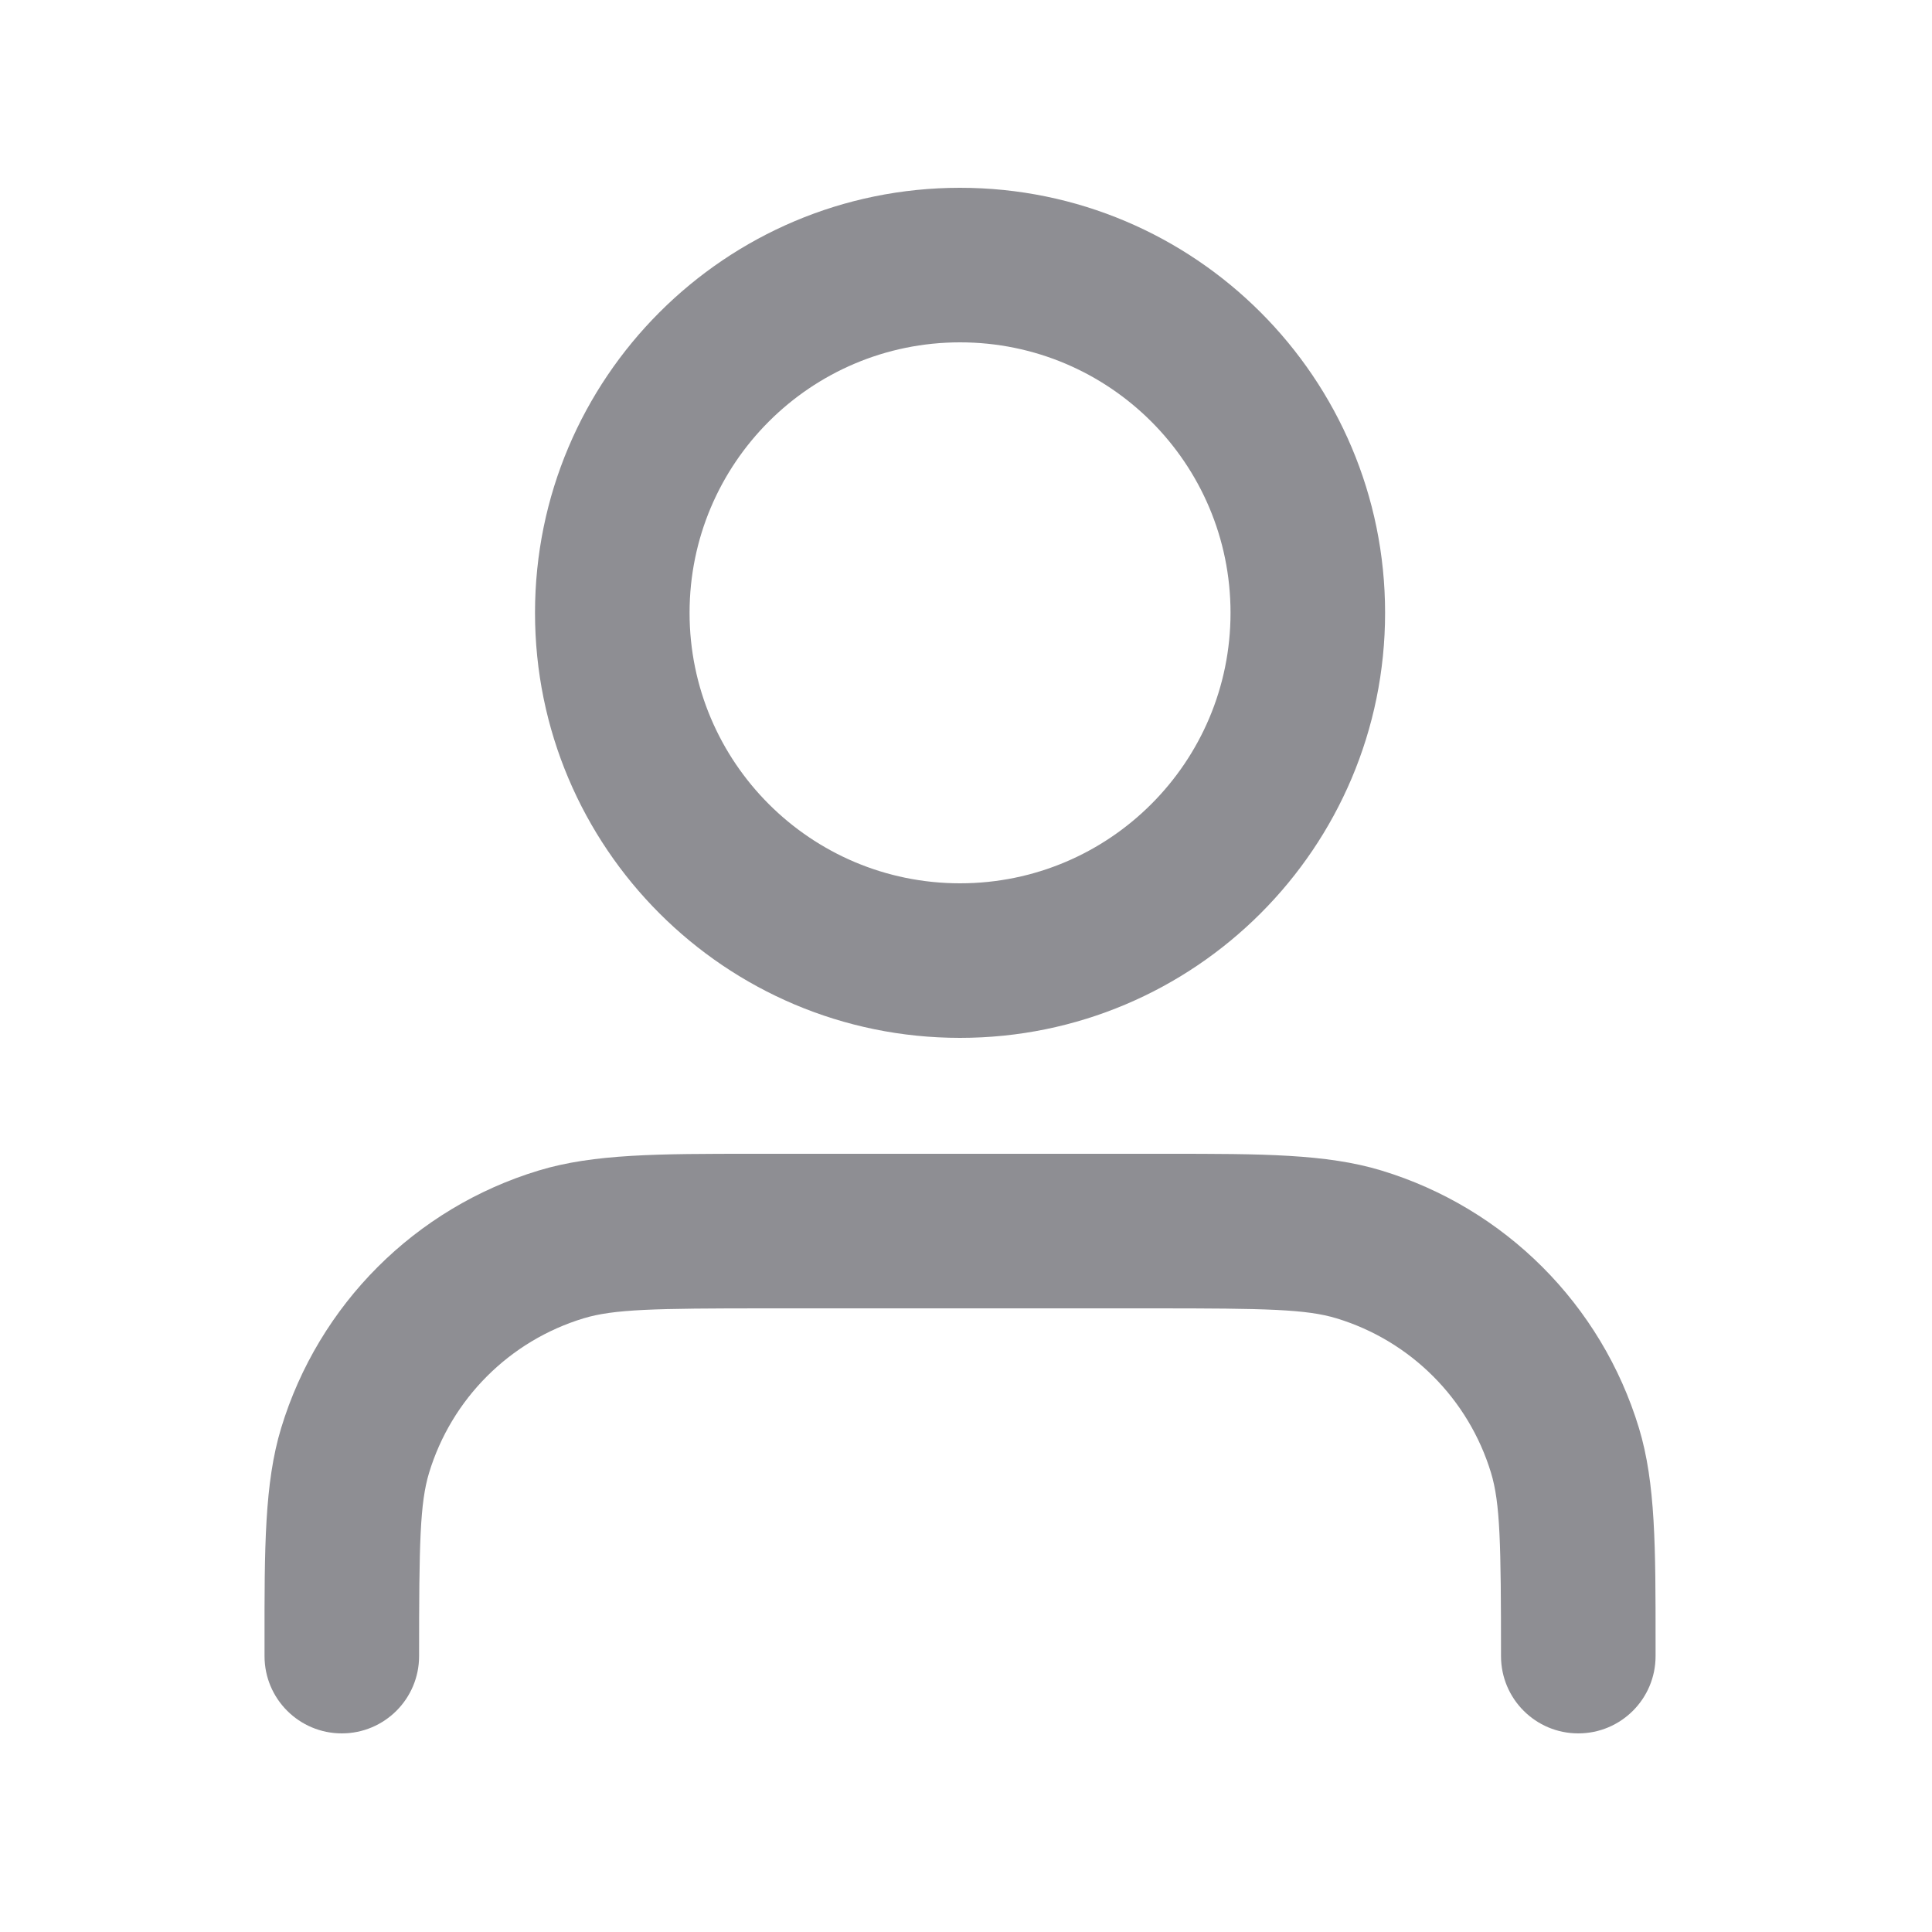 <svg width="25" height="25" viewBox="0 0 25 25" fill="none" xmlns="http://www.w3.org/2000/svg">
<path fill-rule="evenodd" clip-rule="evenodd" d="M12.423 4.43C10.49 4.43 8.923 5.997 8.923 7.93C8.923 9.863 10.49 11.43 12.423 11.43C14.356 11.43 15.923 9.863 15.923 7.93C15.923 5.997 14.356 4.43 12.423 4.43ZM6.923 7.93C6.923 4.893 9.385 2.43 12.423 2.43C15.46 2.43 17.923 4.893 17.923 7.93C17.923 10.968 15.46 13.43 12.423 13.43C9.385 13.43 6.923 10.968 6.923 7.93ZM9.749 14.93C9.806 14.93 9.864 14.93 9.923 14.93H14.923C14.982 14.93 15.04 14.93 15.097 14.93C16.324 14.93 17.162 14.93 17.874 15.146C19.472 15.63 20.723 16.881 21.208 18.479C21.424 19.191 21.423 20.029 21.423 21.257C21.423 21.314 21.423 21.372 21.423 21.43C21.423 21.983 20.975 22.43 20.423 22.43C19.871 22.43 19.423 21.983 19.423 21.43C19.423 19.962 19.412 19.45 19.294 19.059C19.003 18.101 18.253 17.35 17.294 17.059C16.904 16.941 16.391 16.93 14.923 16.93H9.923C8.455 16.93 7.942 16.941 7.552 17.059C6.593 17.35 5.843 18.101 5.552 19.059C5.434 19.45 5.423 19.962 5.423 21.43C5.423 21.983 4.975 22.43 4.423 22.43C3.871 22.43 3.423 21.983 3.423 21.43C3.423 21.372 3.423 21.314 3.423 21.257C3.422 20.029 3.422 19.191 3.638 18.479C4.123 16.881 5.373 15.63 6.972 15.146C7.684 14.93 8.522 14.93 9.749 14.93Z" fill="#8E8E93"/>
</svg>
